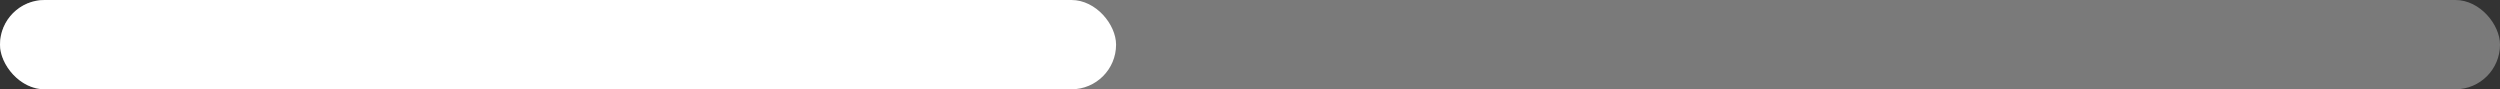 <svg width="112" height="4" viewBox="0 0 112 4" fill="none" xmlns="http://www.w3.org/2000/svg">
<rect x="0" y="0" width="112" height="4" fill="#333333" stroke="none"/>
<rect opacity="0.35" width="112" height="4" rx="2" fill="white"/>
<rect width="50" height="4" rx="2" fill="white"/>
</svg>
